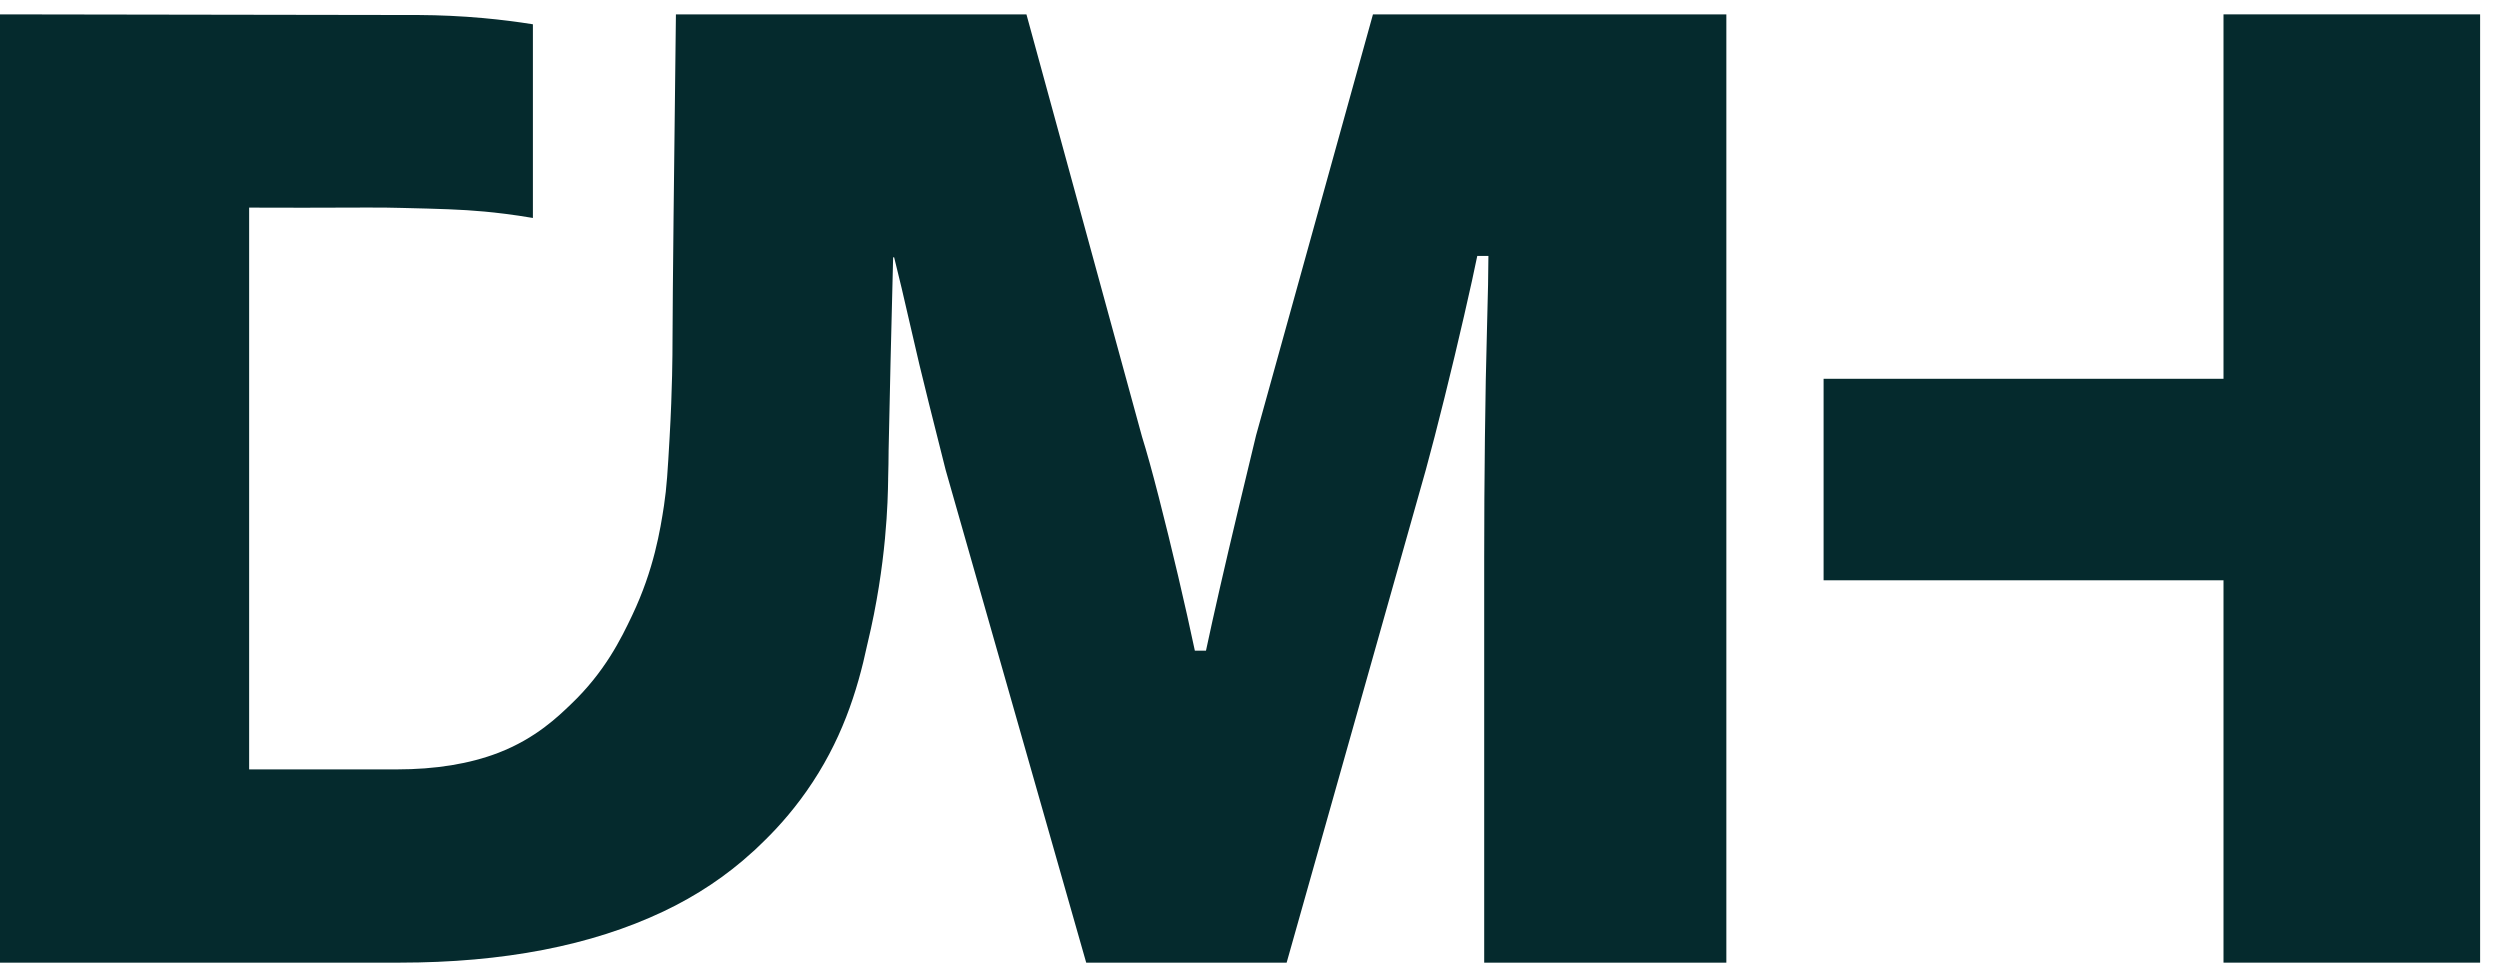<svg xmlns="http://www.w3.org/2000/svg" width="87" height="34" viewBox="0 0 87 34" fill="none">
<path d="M63.461 13.182H77.378V0.5H86.308V33.5H77.378V20.194H63.461" fill="#052A2D"/>
<path d="M47.779 0.5L43.711 15.151C43.517 15.952 43.306 16.824 43.082 17.769C42.856 18.714 42.646 19.612 42.452 20.459C42.259 21.308 42.096 22.036 41.968 22.644H41.581C41.419 21.875 41.225 21.01 41 20.049C40.774 19.088 40.548 18.168 40.322 17.287C40.096 16.407 39.903 15.71 39.742 15.197L35.72 0.5H23.522C23.457 5.922 23.41 9.926 23.403 11.944C23.403 12.262 23.399 13.545 23.301 15.243C23.236 16.381 23.204 16.95 23.107 17.592C22.979 18.429 22.761 19.813 22 21.414C21.613 22.229 21.048 23.387 19.859 24.517C19.453 24.904 18.658 25.693 17.34 26.199C16.339 26.583 15.16 26.775 13.804 26.775H8.67V7.225C10.08 7.231 11.182 7.229 11.941 7.225C12.6 7.223 13.006 7.221 13.432 7.225C13.603 7.228 13.775 7.231 13.986 7.236C15.308 7.268 16.029 7.286 16.855 7.362C17.266 7.4 17.846 7.466 18.545 7.585V0.845C18.003 0.759 17.428 0.685 16.821 0.63C16.029 0.558 15.282 0.527 14.591 0.523C9.726 0.515 4.864 0.508 0 0.5V33.5H13.9C17.516 33.5 20.576 32.908 23.078 31.723C24.249 31.169 25.288 30.474 26.197 29.641C26.197 29.641 26.203 29.637 26.204 29.635C26.222 29.619 26.242 29.604 26.26 29.586C26.31 29.539 26.388 29.464 26.479 29.376C26.94 28.936 27.505 28.333 28.062 27.541C29.276 25.815 29.831 24.081 30.185 22.413C30.187 22.407 30.188 22.402 30.189 22.397C30.863 19.602 30.896 17.357 30.907 16.717C30.907 16.699 30.907 16.679 30.907 16.66C30.919 16.285 30.921 15.971 30.923 15.751C30.923 15.736 30.923 15.722 30.923 15.707C30.958 13.865 31.015 11.601 31.081 8.954H31.116C31.277 9.596 31.463 10.379 31.674 11.308C31.884 12.237 32.102 13.149 32.328 14.046C32.553 14.943 32.747 15.712 32.908 16.352L37.8 33.5H44.775L49.618 16.352C49.811 15.647 50.029 14.807 50.271 13.83C50.514 12.853 50.74 11.908 50.949 10.995C51.159 10.083 51.312 9.386 51.409 8.906H51.797C51.797 9.418 51.78 10.251 51.748 11.403C51.715 12.556 51.691 13.838 51.675 15.246C51.658 16.655 51.65 18.048 51.65 19.425V33.5H60.077V0.5H47.775H47.779Z" fill="#052A2D"/>
</svg>